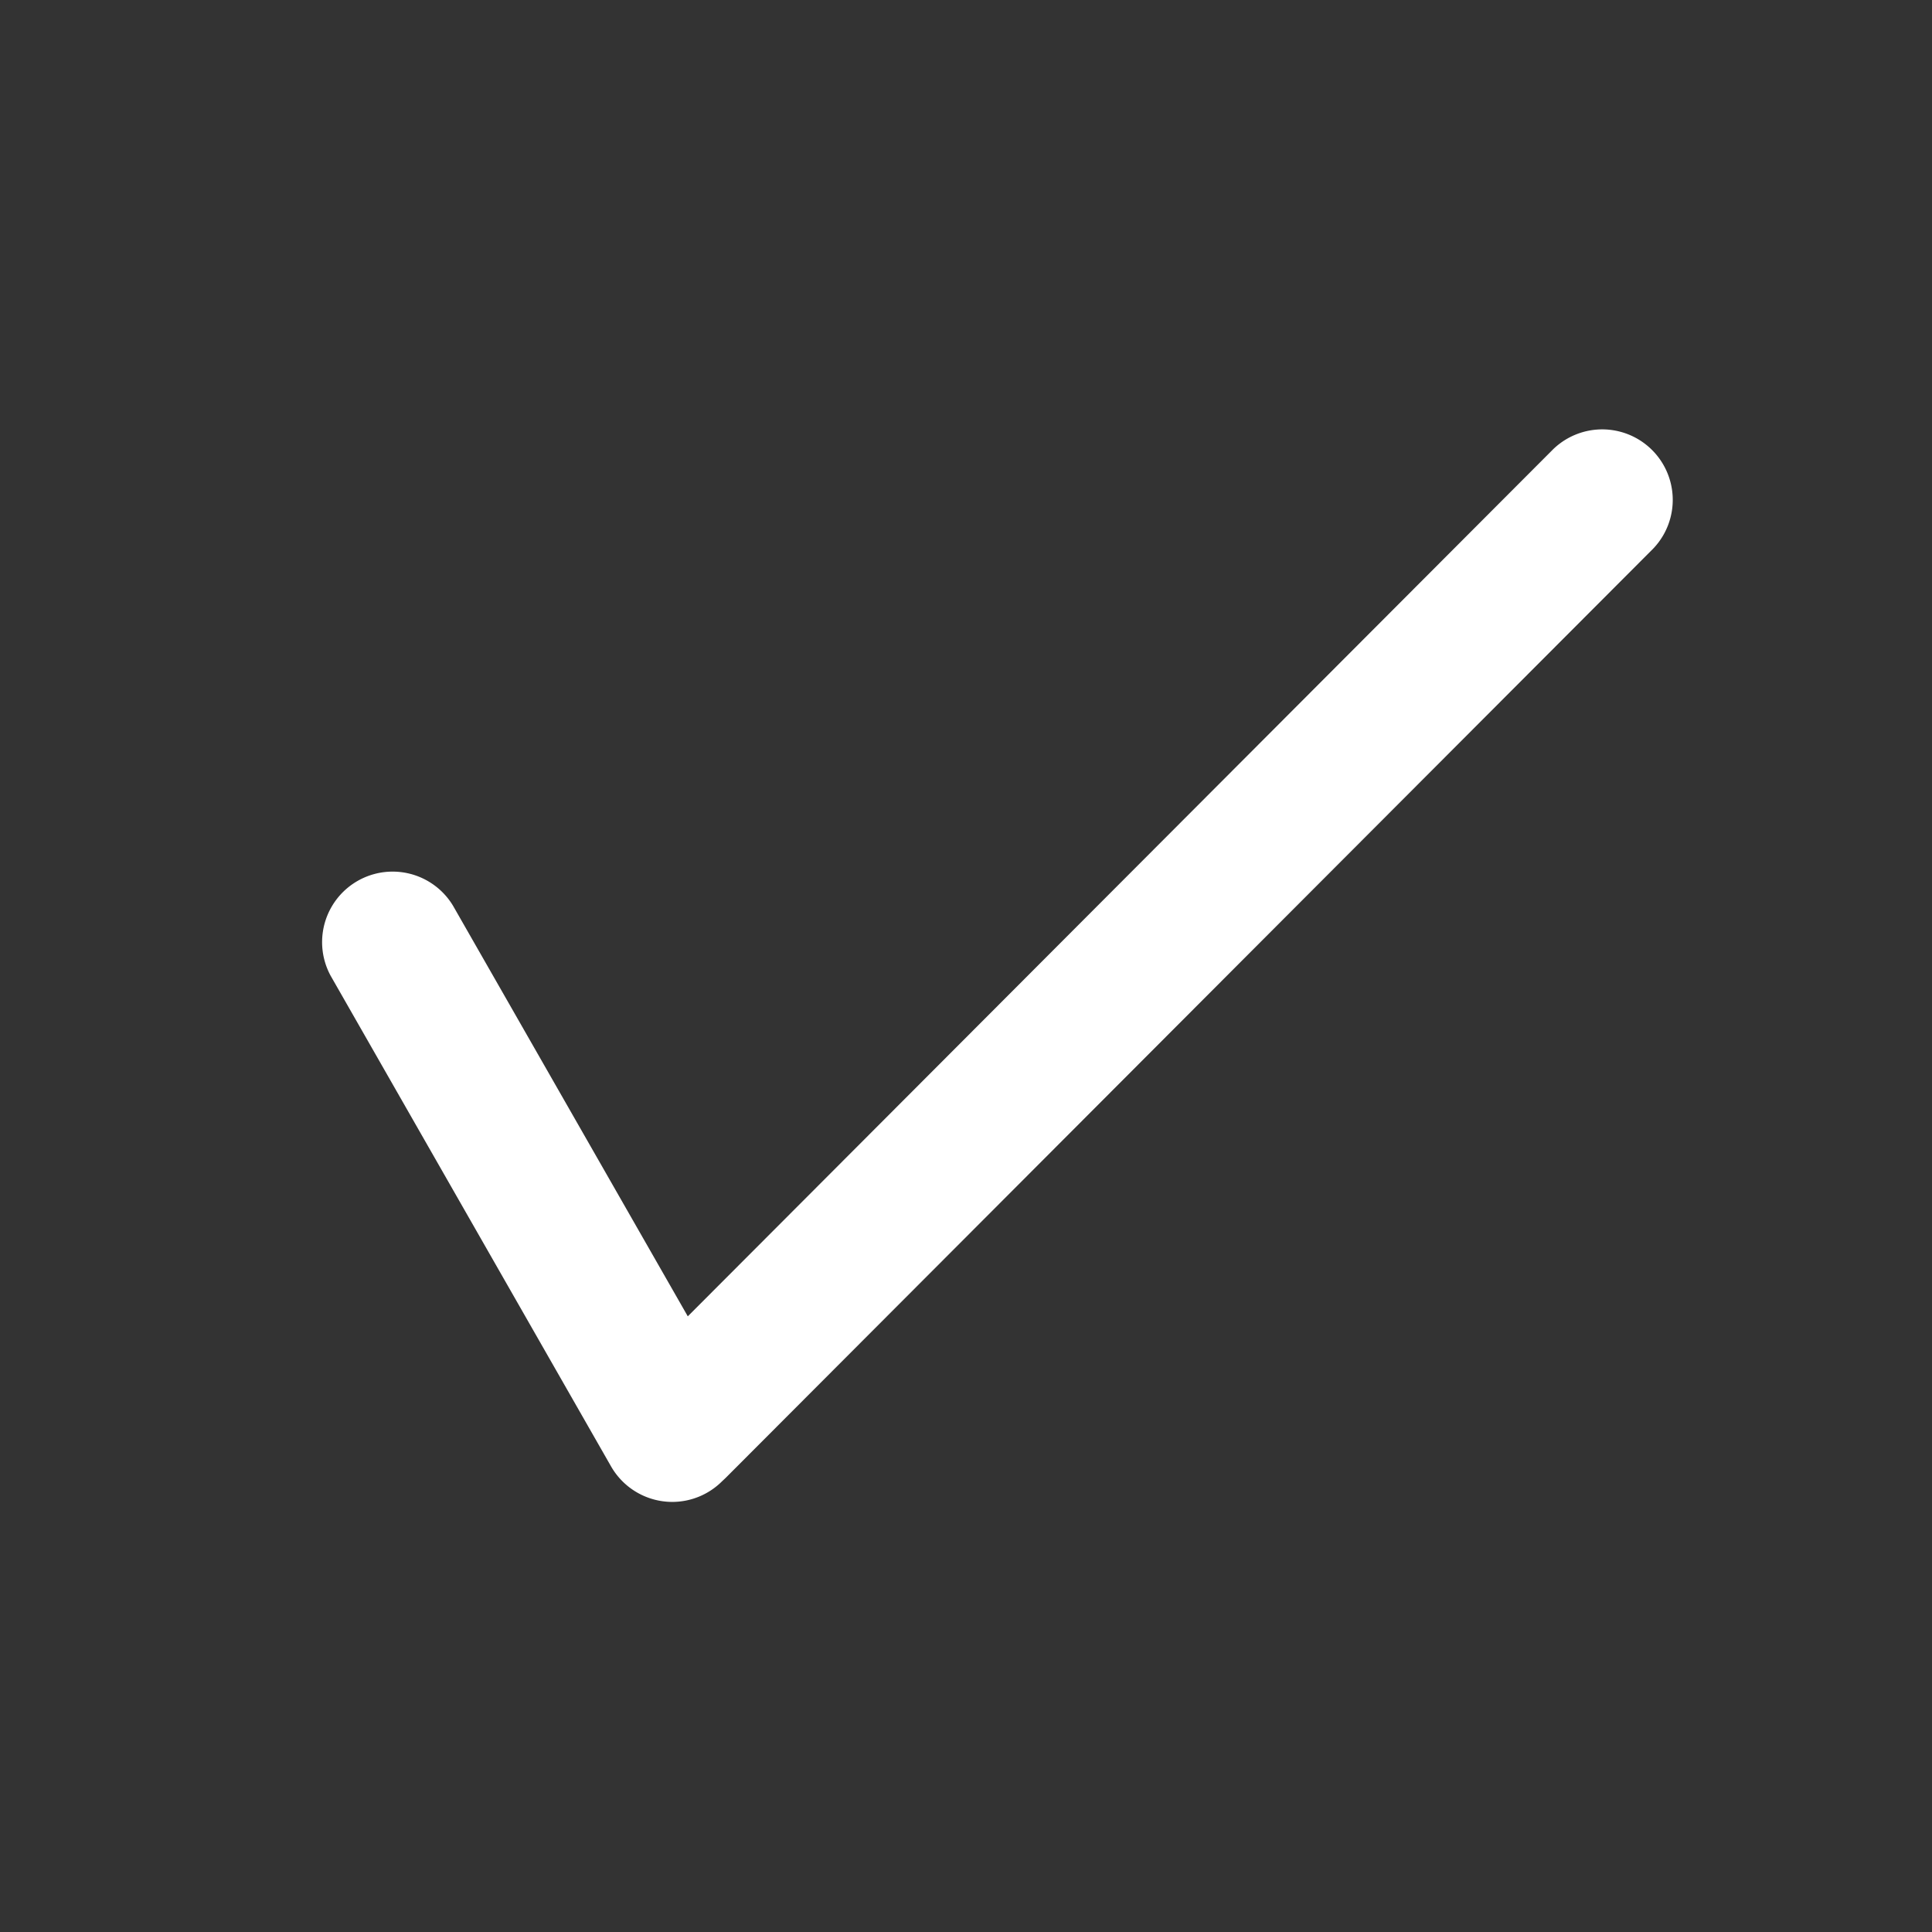 <svg xmlns="http://www.w3.org/2000/svg" width="18" height="18" viewBox="0 0 18 18">
    <rect x="0" y="0" width="18" height="18" fill="#333333" stroke="none"/>
    <path fill="#FFF" fill-rule="evenodd" d="M6.263 13.993a.658.658 0 0 1-.57-.331L3.08 9.09a.657.657 0 0 1 1.141-.651l2.187 3.825 8.062-8.078a.657.657 0 0 1 .931.927L6.76 13.77l-.032.03a.657.657 0 0 1-.465.193z"/>
</svg>
